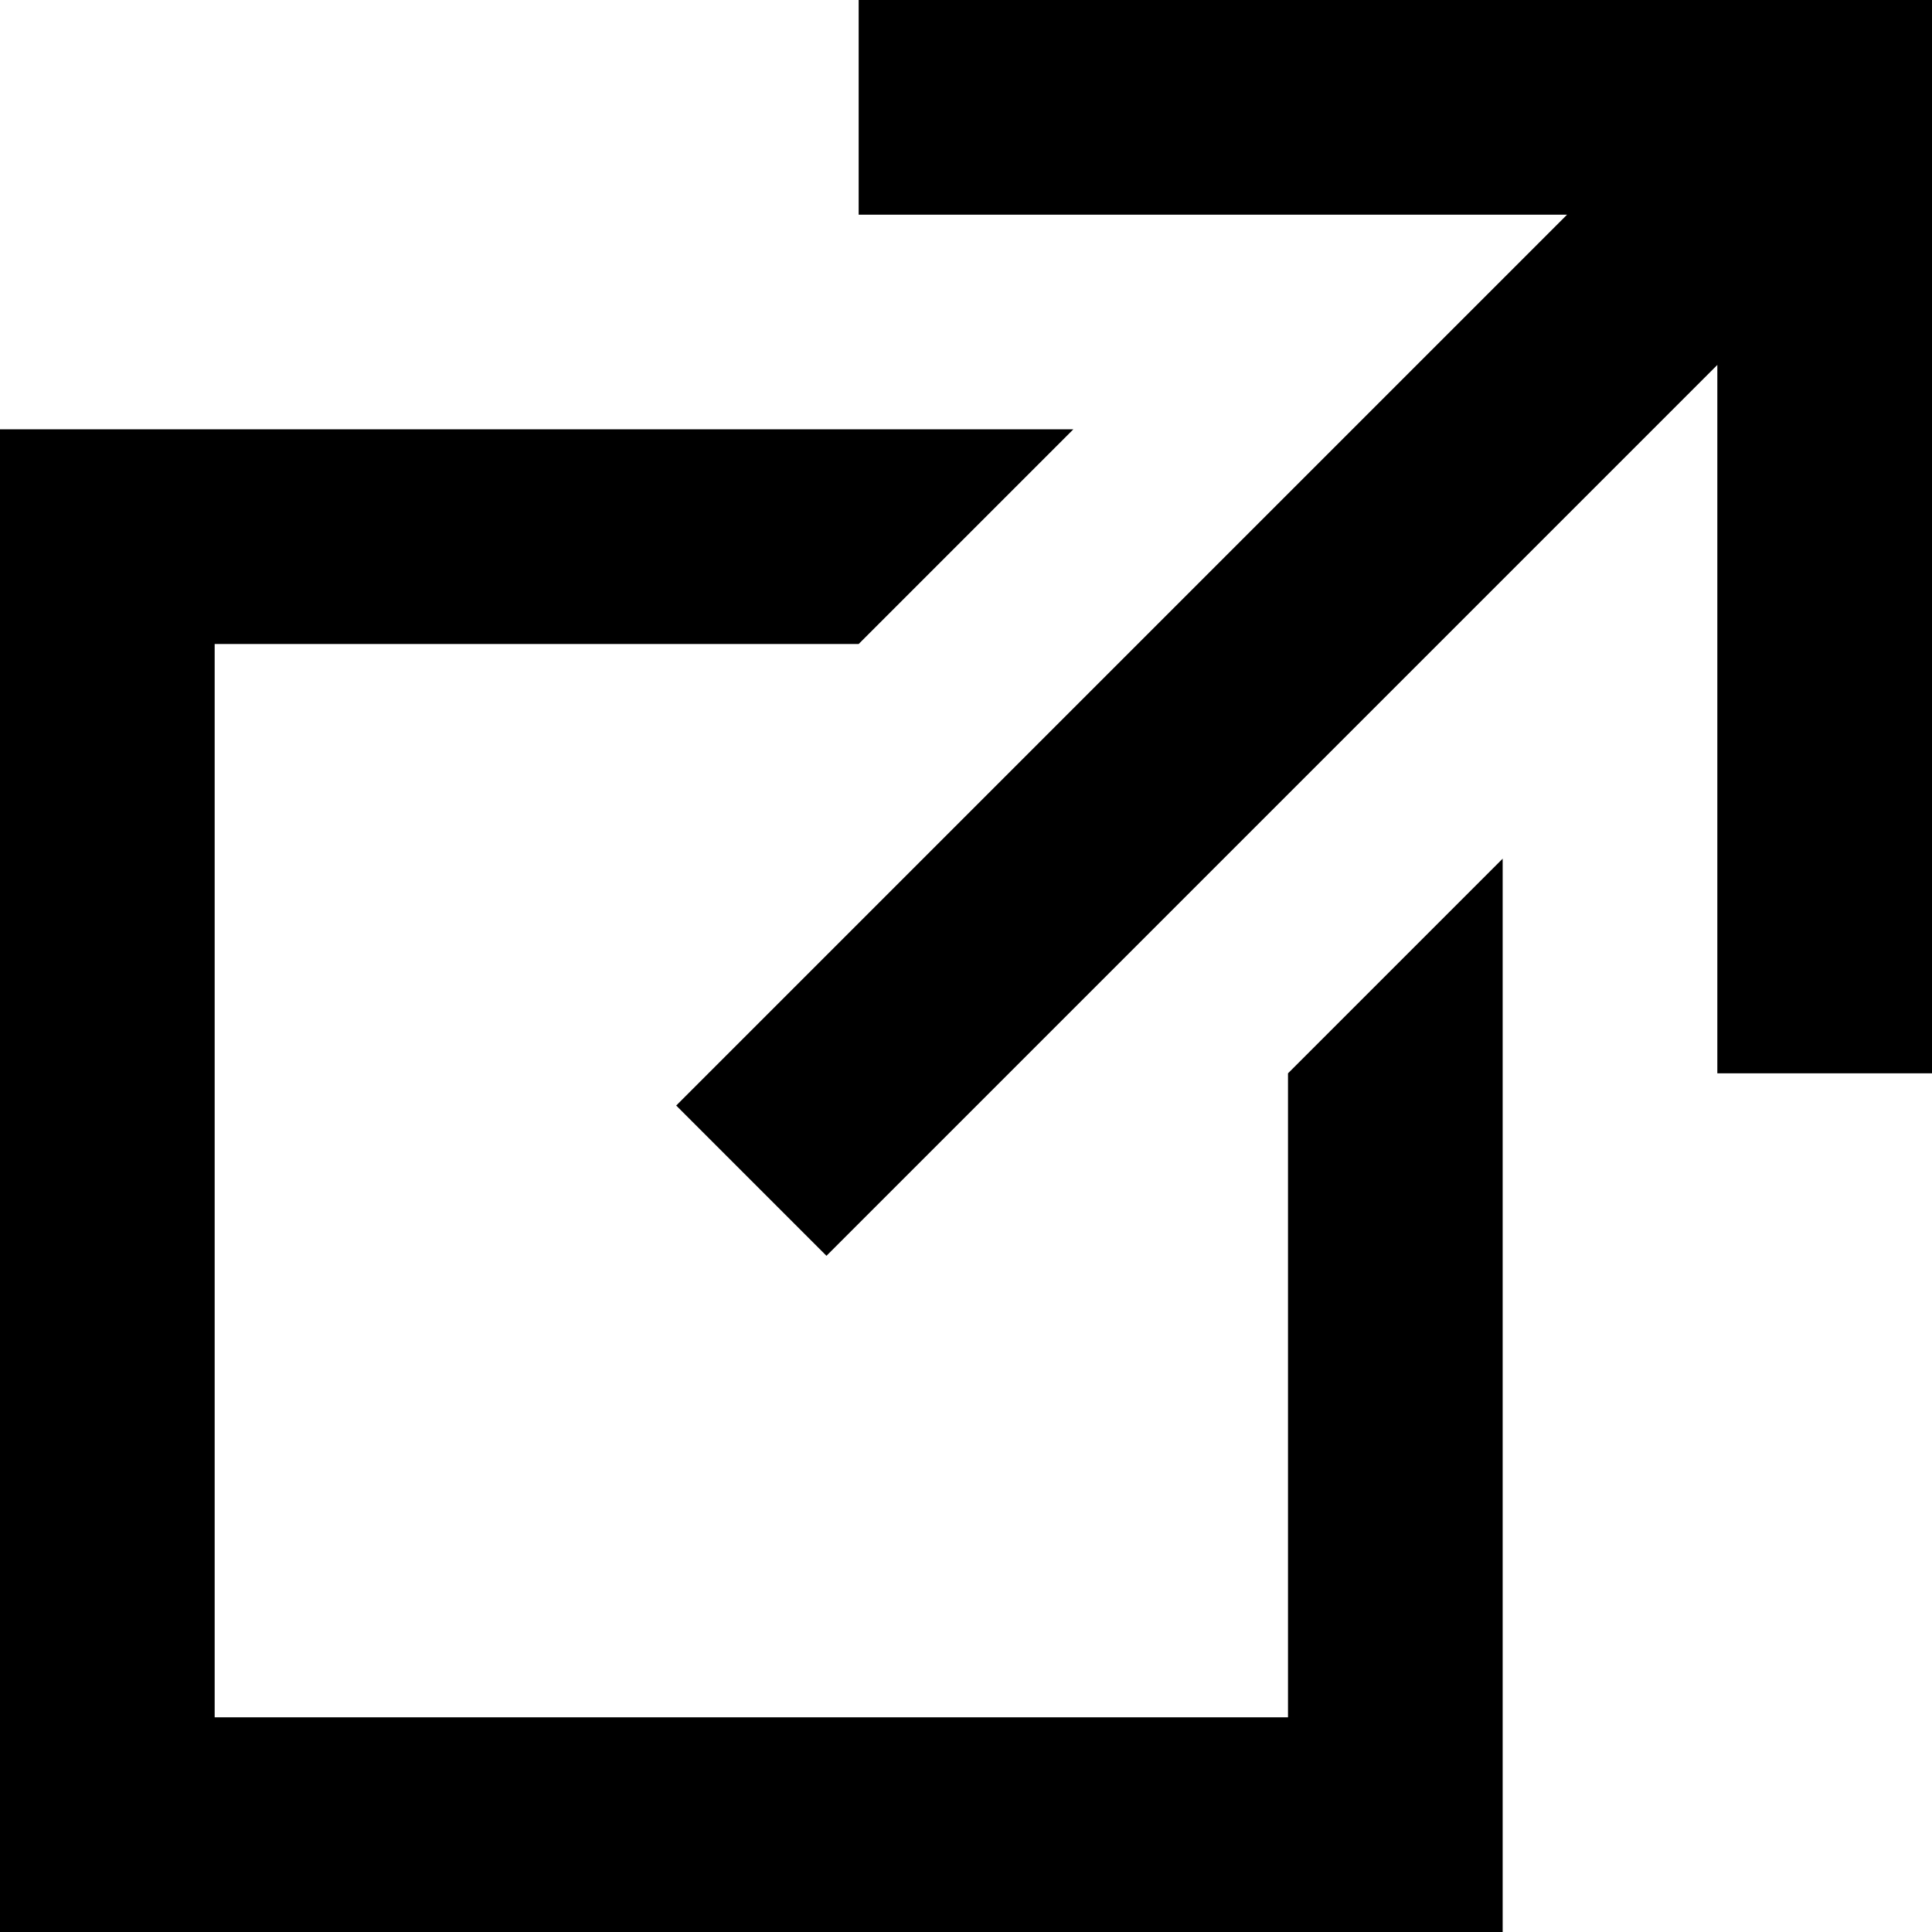 <?xml version="1.0" encoding="utf-8"?>
<!-- Generator: Adobe Illustrator 19.2.1, SVG Export Plug-In . SVG Version: 6.00 Build 0)  -->
<!DOCTYPE svg PUBLIC "-//W3C//DTD SVG 1.1//EN" "http://www.w3.org/Graphics/SVG/1.1/DTD/svg11.dtd">
<svg version="1.1" xmlns="http://www.w3.org/2000/svg" xmlns:xlink="http://www.w3.org/1999/xlink" x="0px" y="0px"
	 viewBox="0 0 18 18" enable-background="new 0 0 18 18" xml:space="preserve">
<g id="Layer_1">
	<path d="M12,10l2-2v10H0V4h10L8,6H2v10h10V10z M8,0v2h6.6l-8.3,8.3l1.4,1.4L16,3.4V10h2V0H8z"/>
</g>
<g id="Layer_2" display="none">
	<g display="inline">
		<g>
			<polygon fill="#ED1C24" points="10,4 0,4 0,18 14,18 14,8 12,10 12,16 2,16 2,6 8,6 10,4 			"/>
		</g>
		<line fill="none" stroke="#ED1C24" stroke-width="2" stroke-miterlimit="10" x1="7" y1="11" x2="17" y2="1"/>
		<polyline fill="none" stroke="#ED1C24" stroke-width="2" stroke-miterlimit="10" points="8,1 17,1 17,10 		"/>
	</g>
</g>
</svg>
